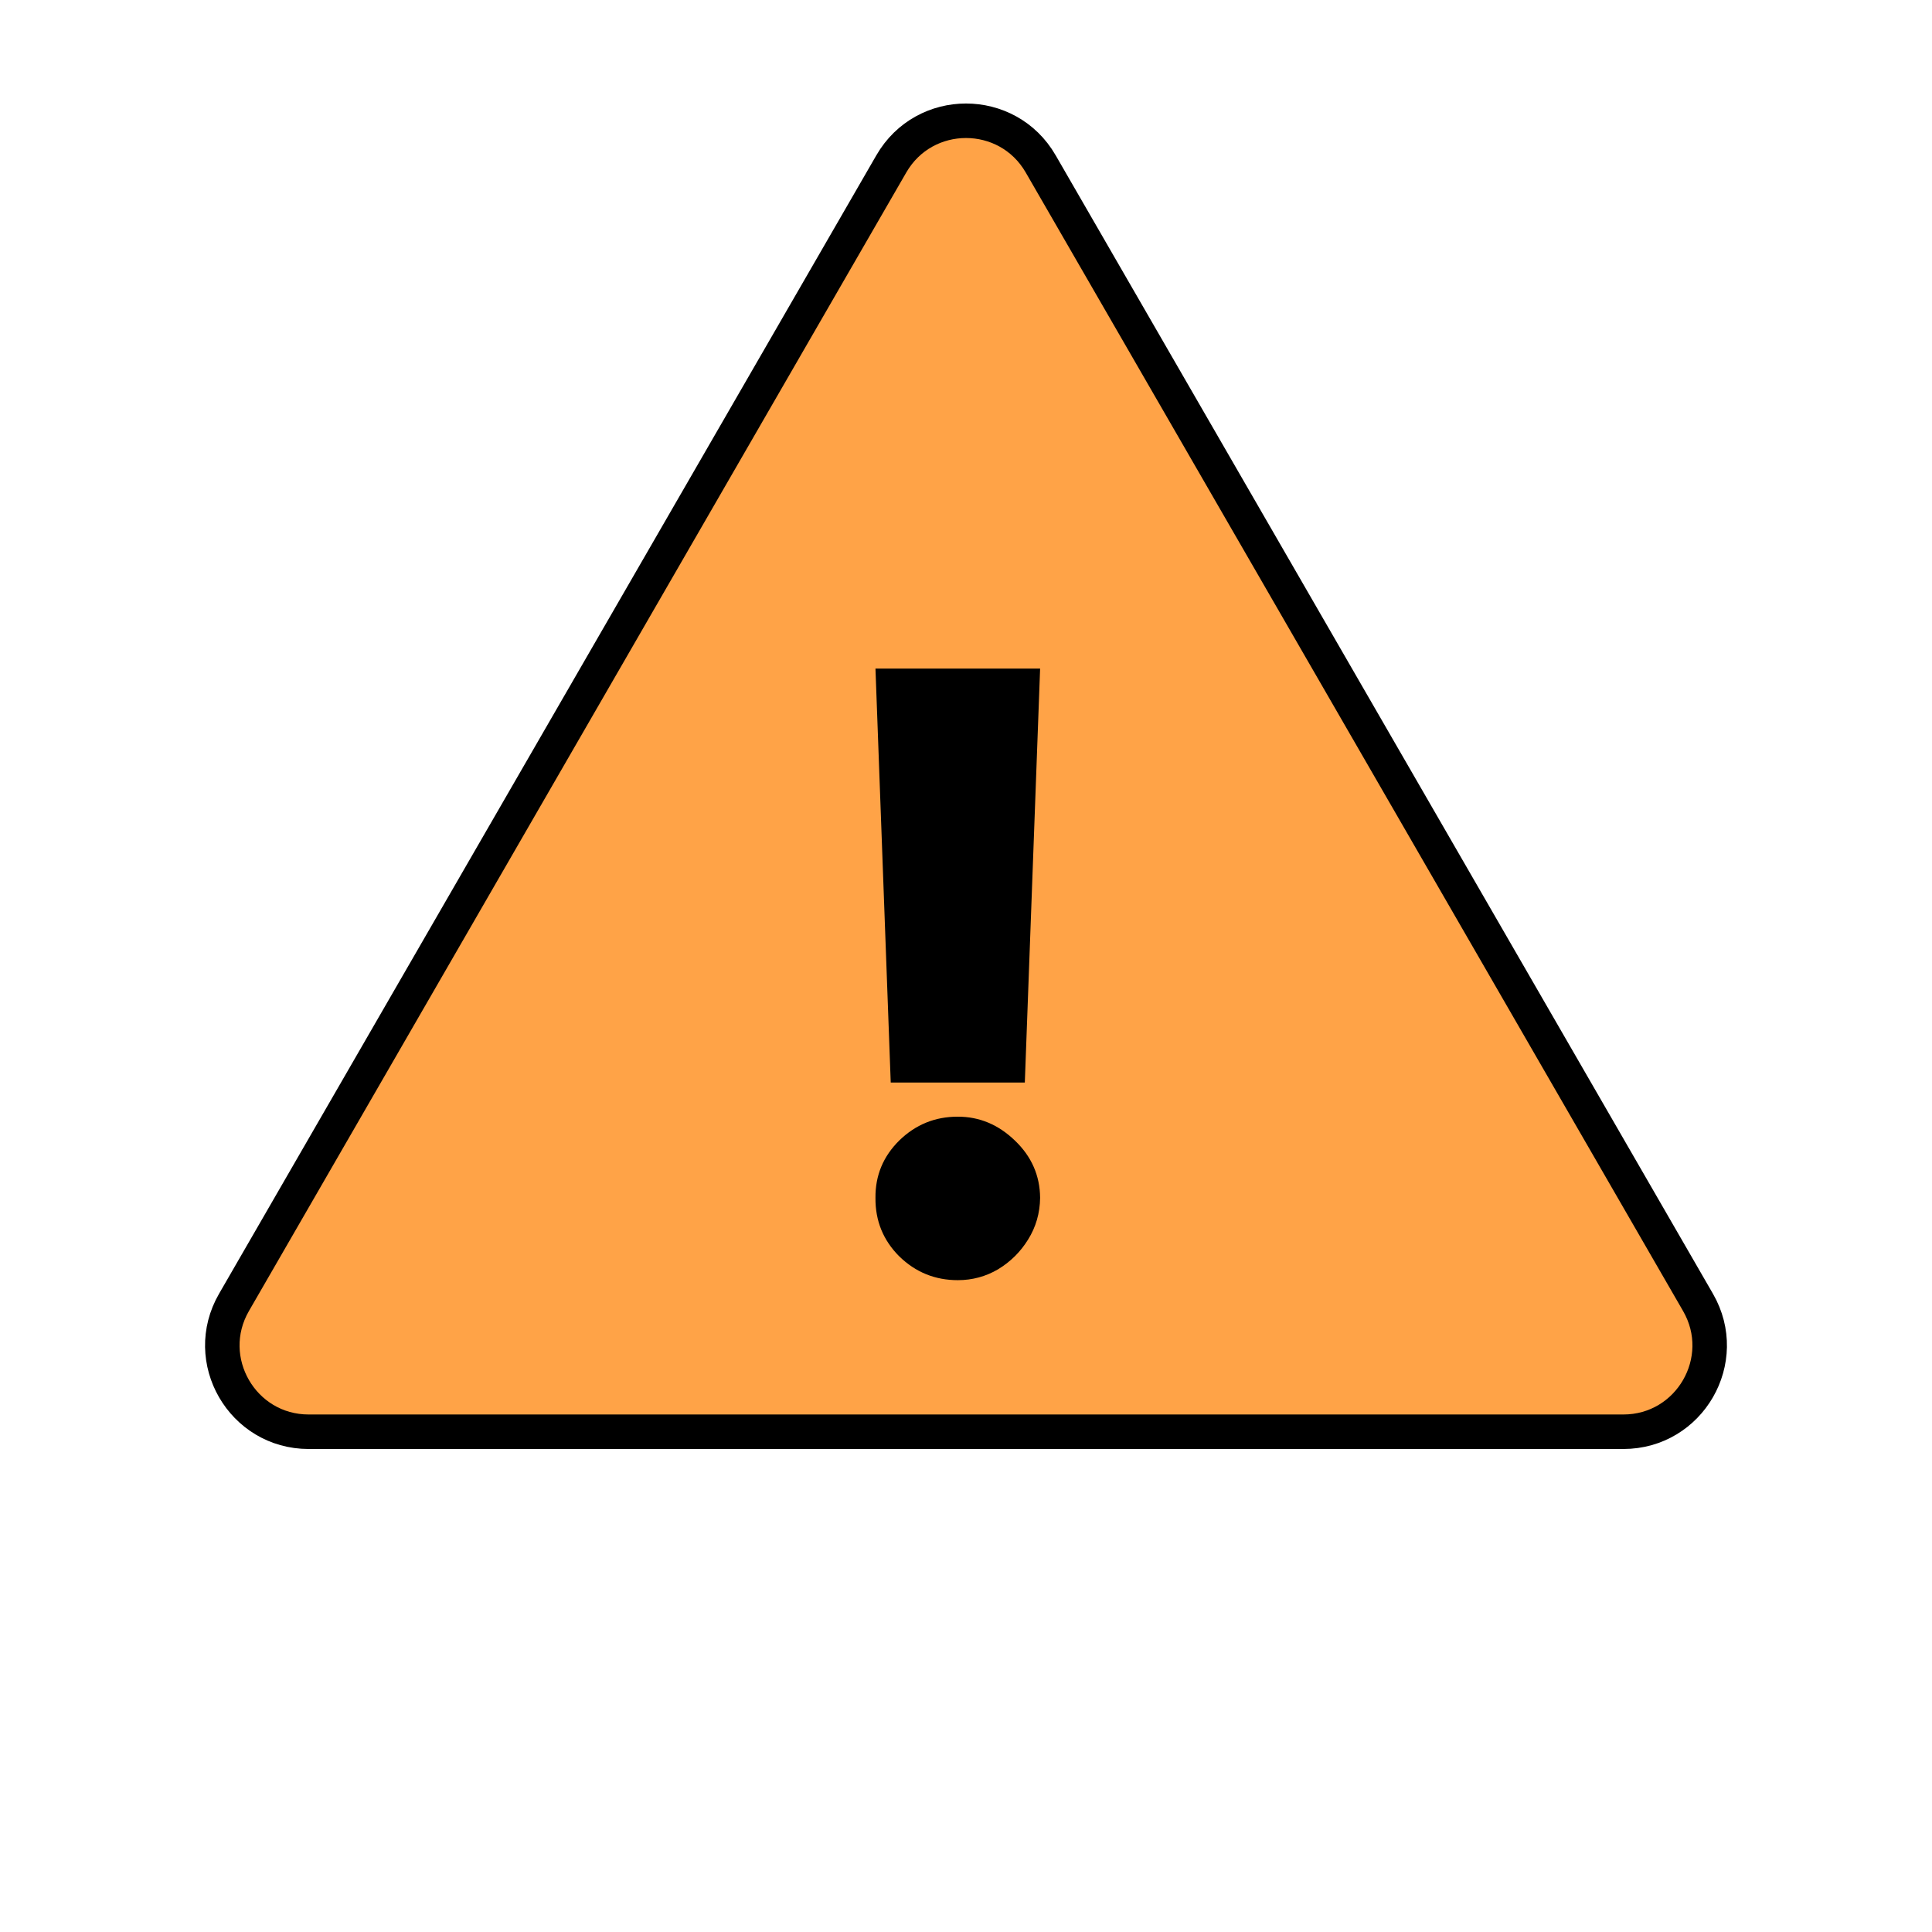 <svg width="72" height="72" viewBox="0 0 72 72" fill="none" xmlns="http://www.w3.org/2000/svg">
<path d="M33.217 6.107C34.454 3.965 37.546 3.965 38.783 6.107L63.28 48.536C64.517 50.679 62.97 53.357 60.496 53.357H11.504C9.03 53.357 7.483 50.679 8.72 48.536L33.217 6.107Z" fill="#FFA347" stroke="black" stroke-width="1.286"/>
<path d="M38.762 24.916L38.192 40.344H33.195L32.626 24.916H38.762ZM35.694 47.708C34.846 47.708 34.12 47.412 33.513 46.821C32.914 46.221 32.618 45.495 32.626 44.64C32.618 43.807 32.914 43.095 33.513 42.503C34.12 41.911 34.846 41.615 35.694 41.615C36.497 41.615 37.206 41.911 37.82 42.503C38.441 43.095 38.755 43.807 38.762 44.64C38.755 45.21 38.605 45.728 38.313 46.196C38.028 46.656 37.655 47.025 37.195 47.303C36.735 47.573 36.234 47.708 35.694 47.708Z" fill="black"/>
</svg>
